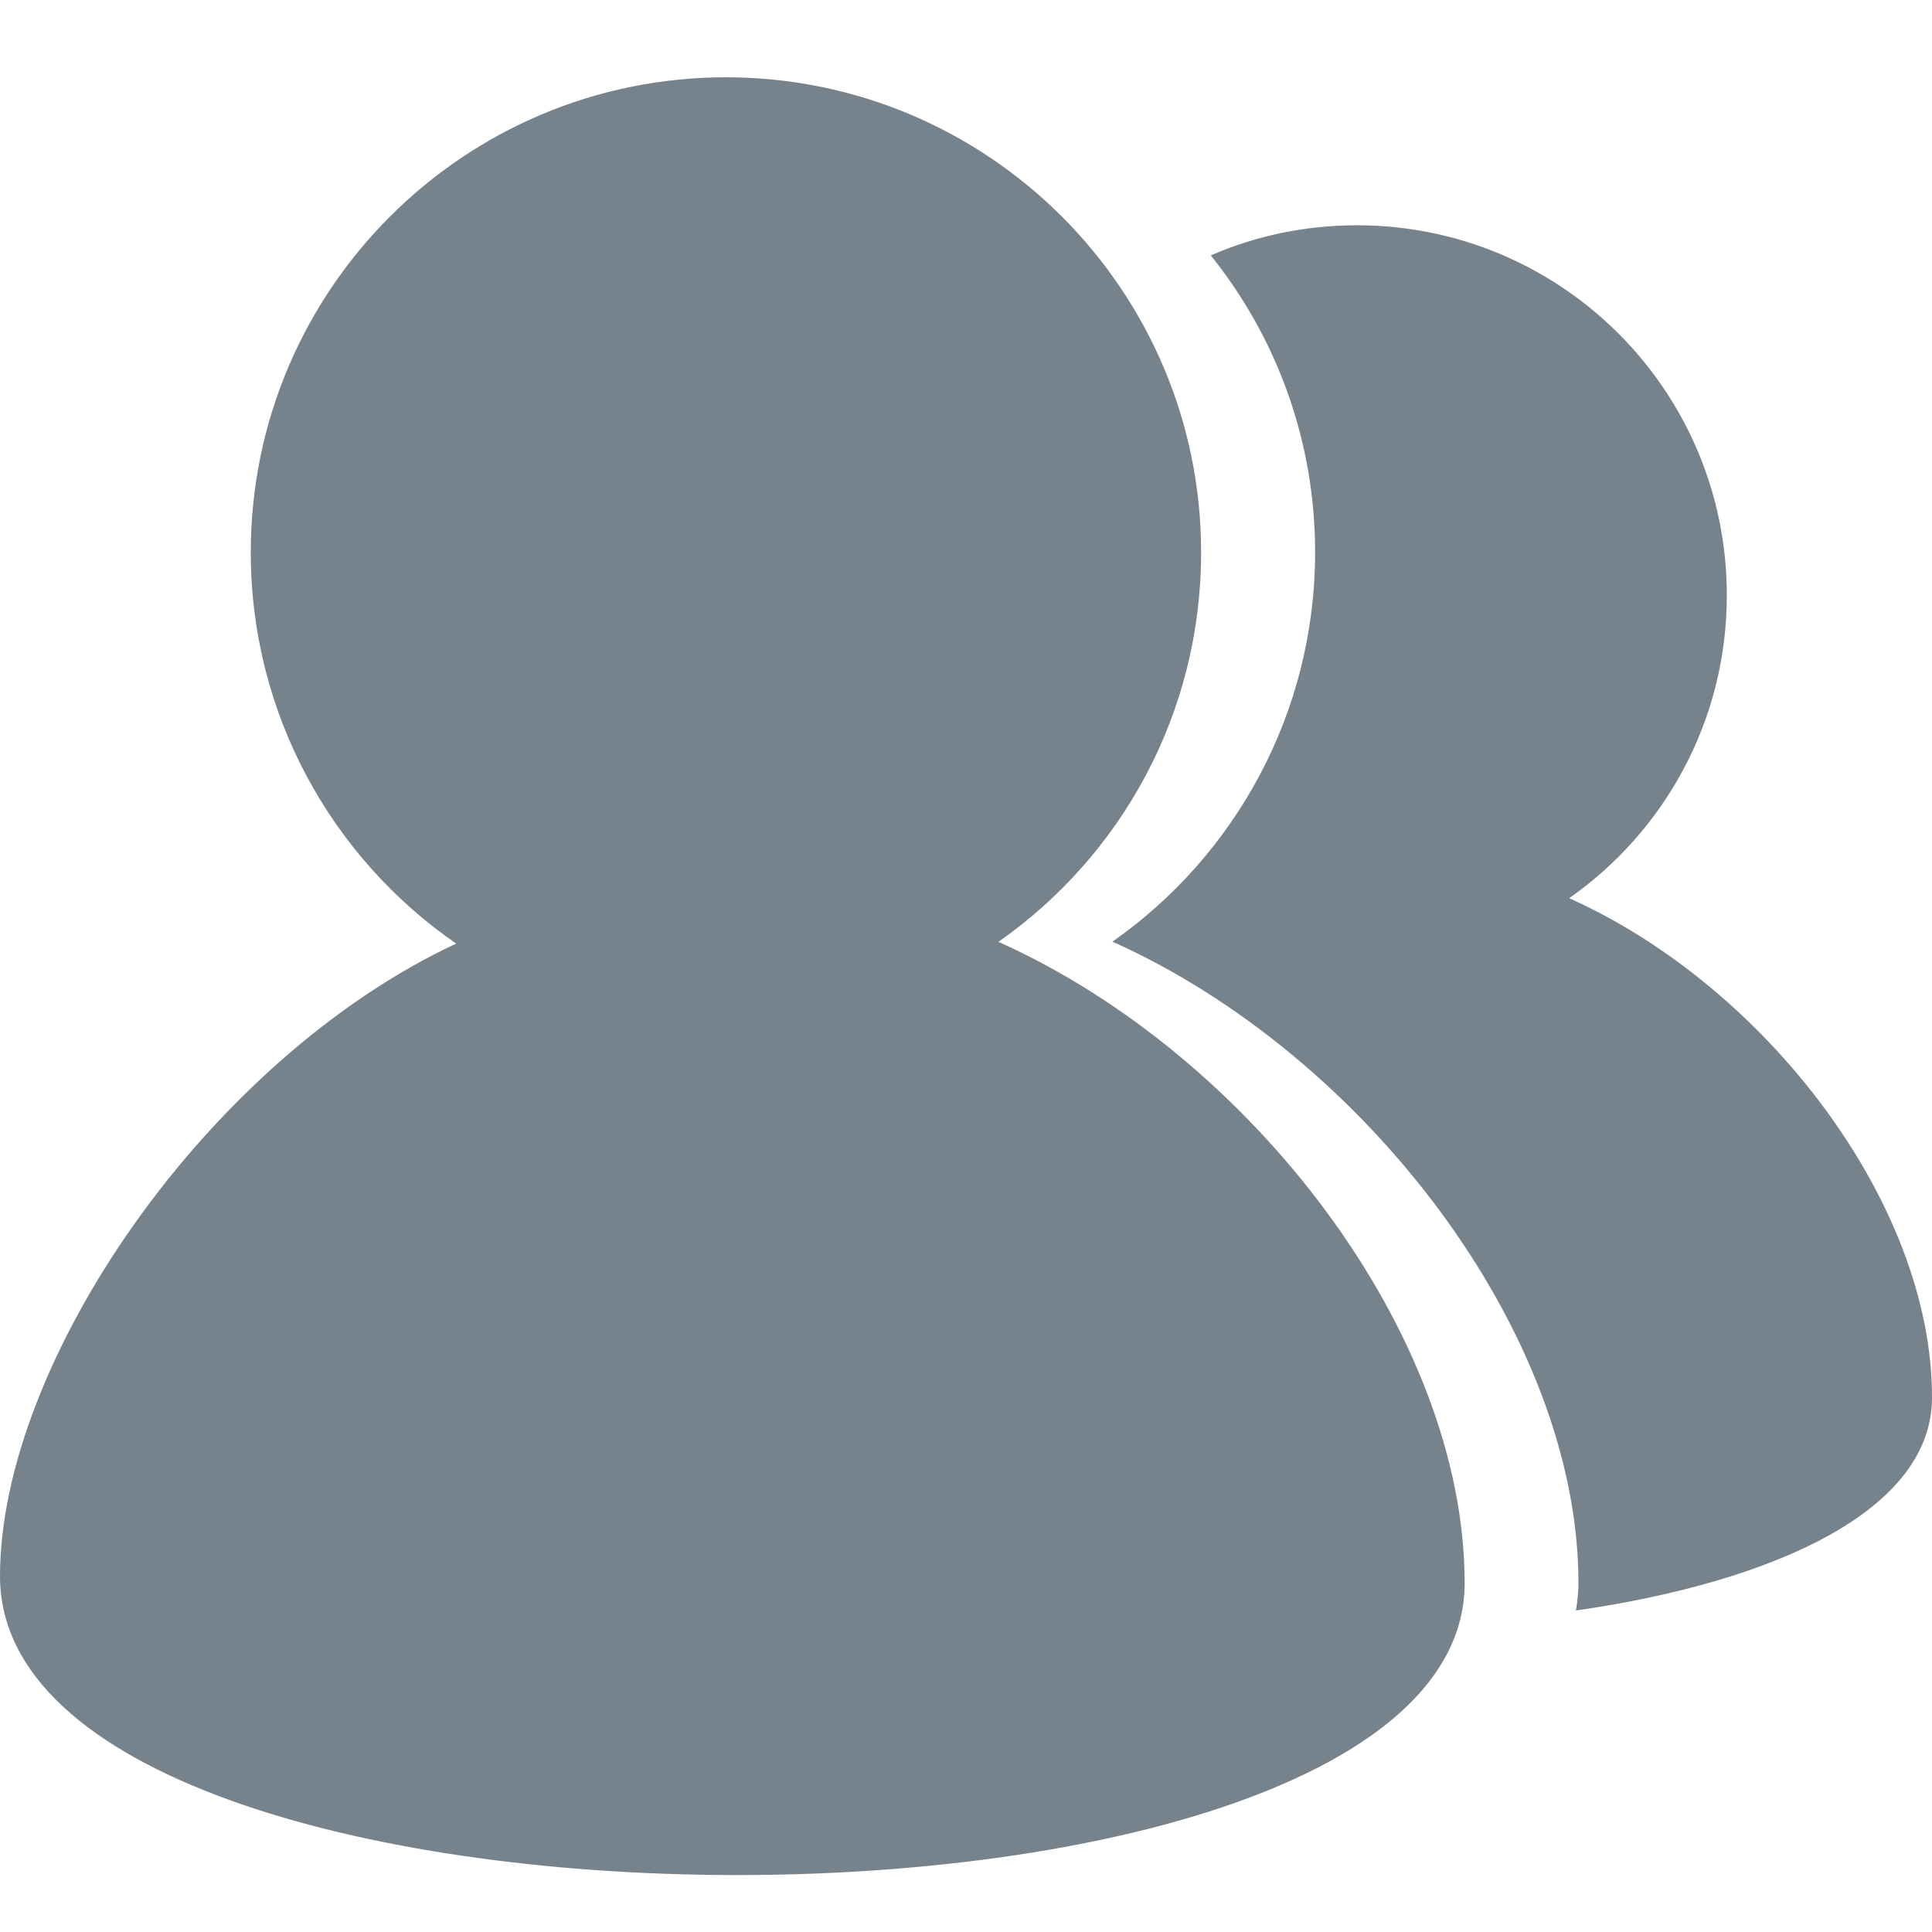 <svg width="10" height="10" viewBox="0 0 10 10" fill="none" xmlns="http://www.w3.org/2000/svg">
<g clip-path="url(#clip0_1_53582)">
<path d="M3.758 0.4C5.115 0.401 6.217 1.502 6.217 2.859C6.217 3.694 5.803 4.43 5.168 4.875C6.474 5.46 7.581 6.904 7.581 8.194C7.58 10.215 0 10.215 0 8.158C0 7.053 1.073 5.486 2.361 4.884C1.719 4.441 1.298 3.698 1.298 2.859C1.298 1.502 2.4 0.4 3.758 0.4ZM7.023 1.166C8.082 1.166 8.938 2.023 8.938 3.081C8.938 3.73 8.616 4.303 8.122 4.649C9.14 5.105 10.002 6.231 10 7.234C10 7.819 9.183 8.188 8.157 8.336C8.165 8.289 8.17 8.241 8.17 8.193C8.17 6.903 7.064 5.459 5.758 4.874C6.392 4.43 6.807 3.691 6.807 2.858C6.807 2.277 6.605 1.743 6.267 1.322C6.498 1.221 6.755 1.166 7.023 1.166Z" fill="#77838C"/>
</g>
<defs>
<clipPath id="clip0_1_53582">
<rect width="10" height="10" fill="white"/>
</clipPath>
</defs>
</svg>
